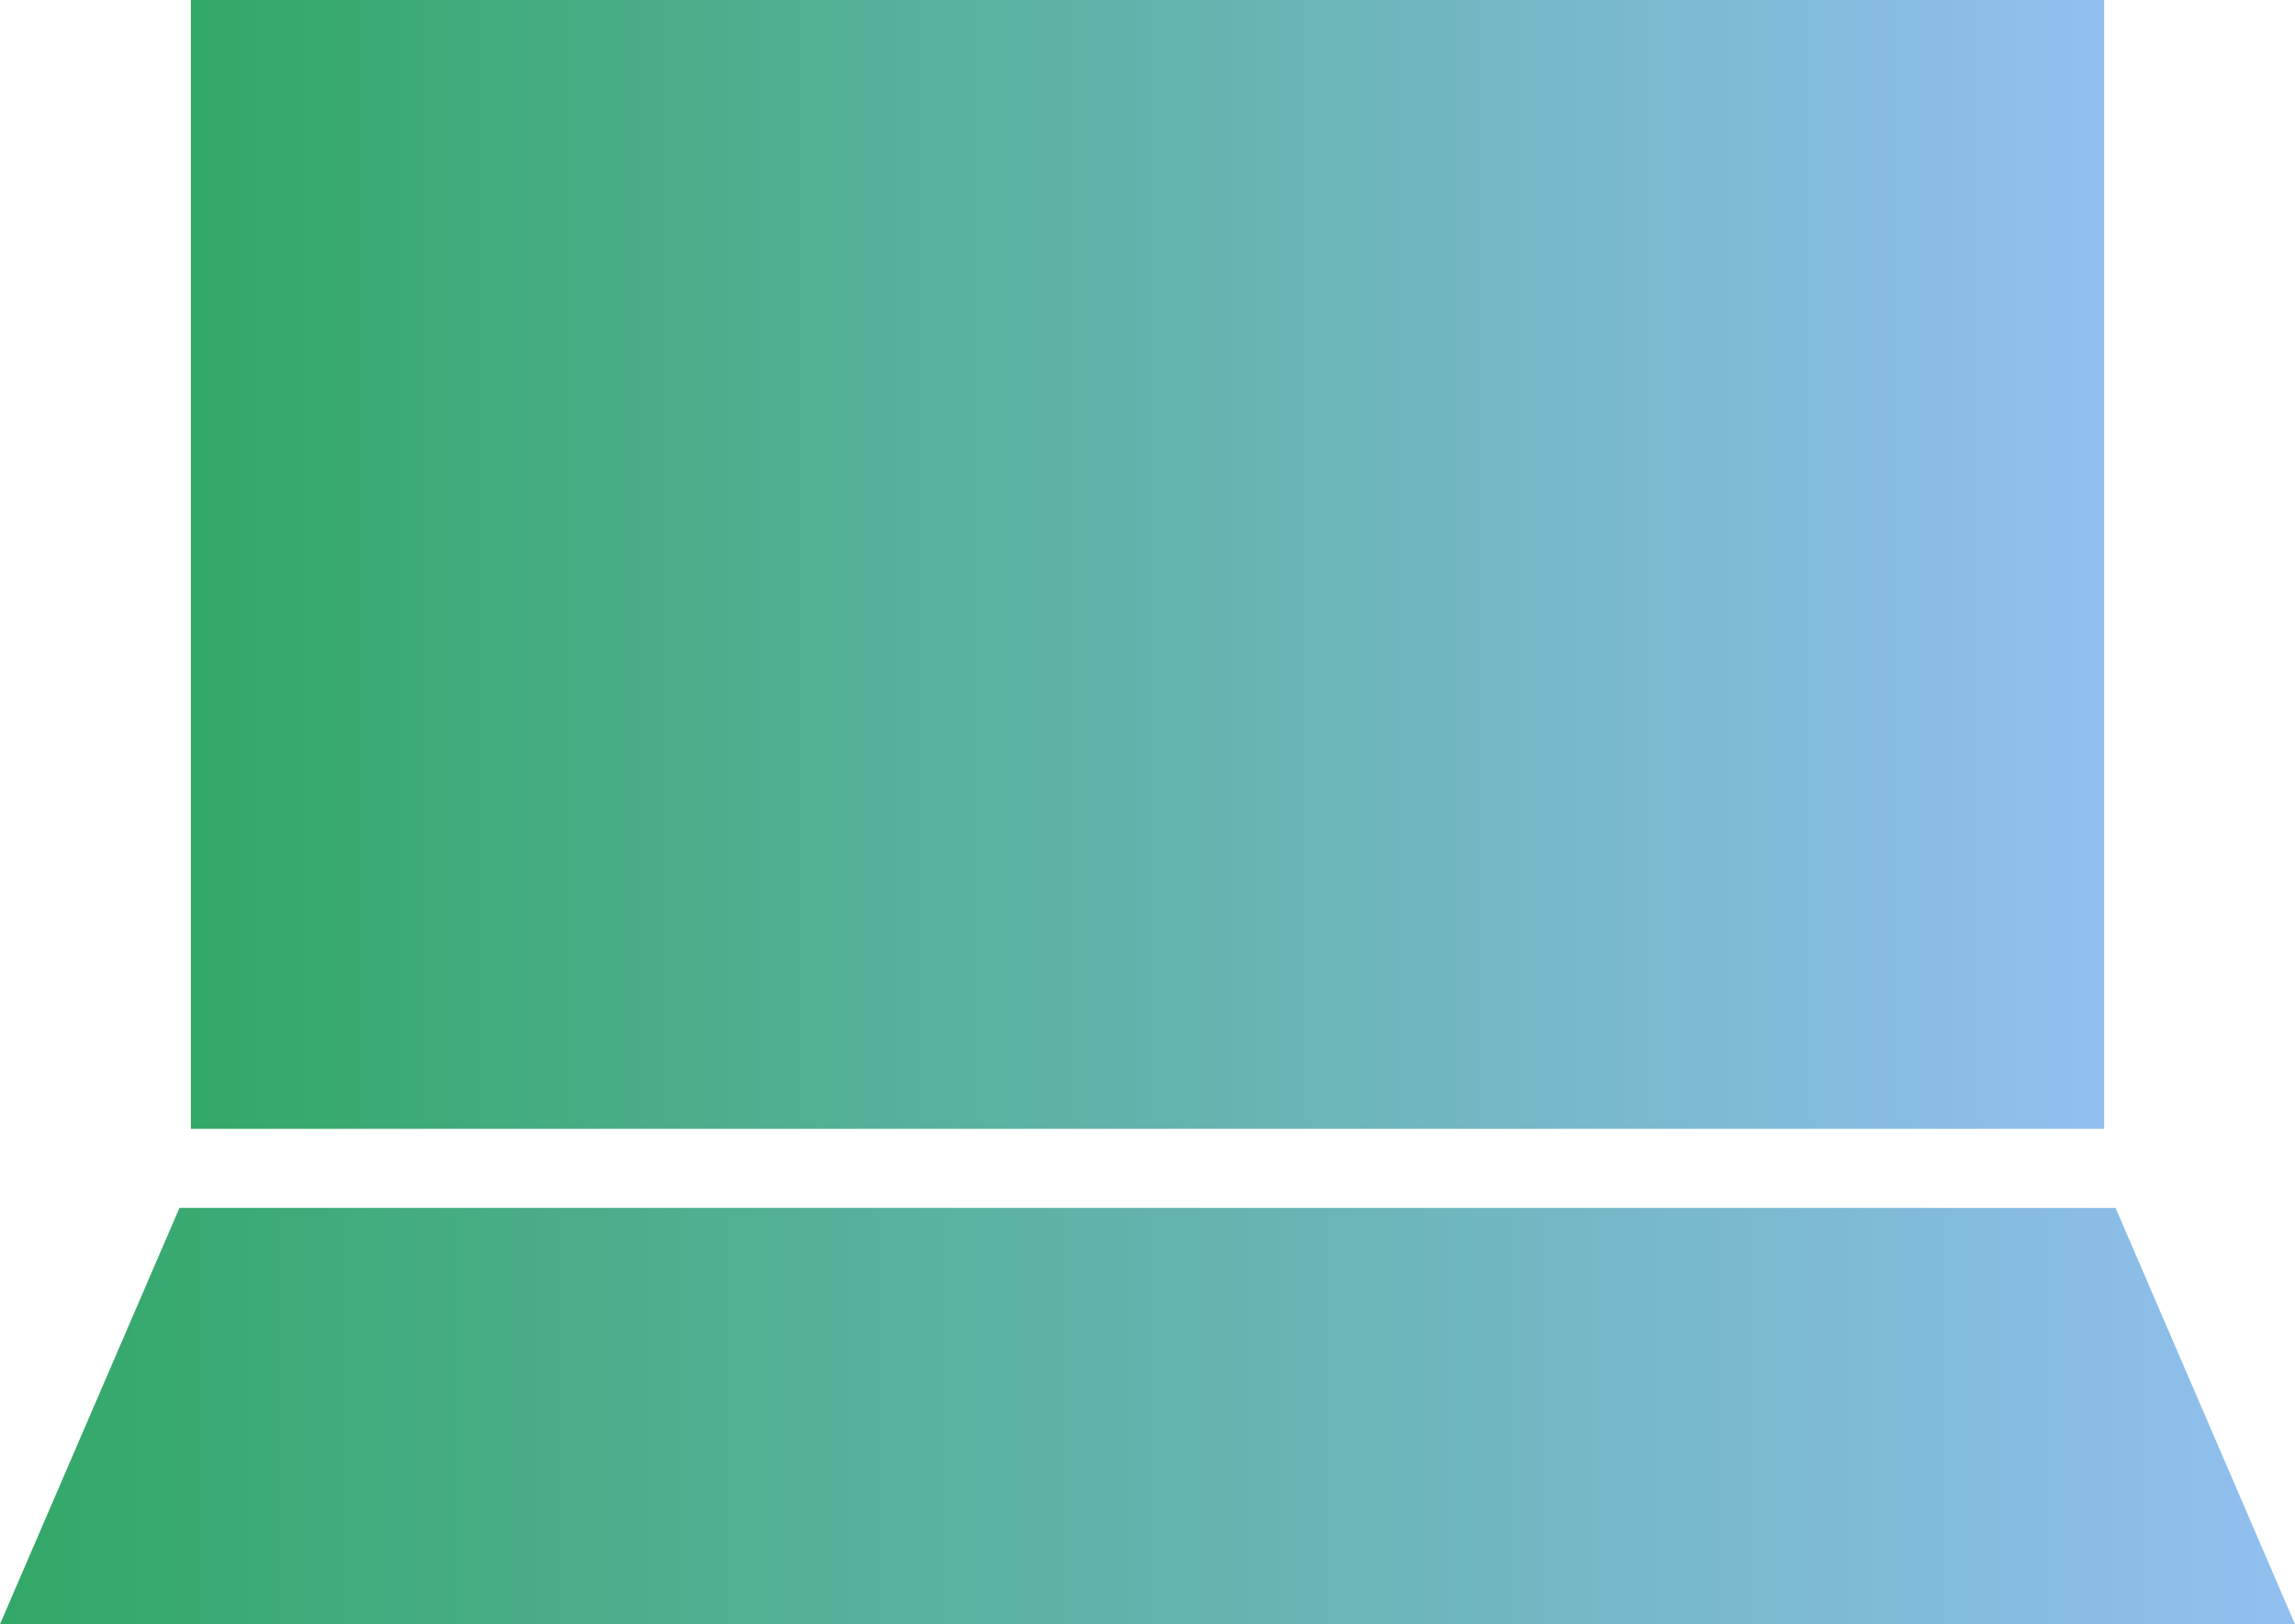 <svg xmlns="http://www.w3.org/2000/svg" xmlns:xlink="http://www.w3.org/1999/xlink" viewBox="0 0 366.23 259.18"><defs><style>.cls-1{fill:url(#Безымянный_градиент_10);}.cls-2{fill:url(#Безымянный_градиент_10-2);}</style><linearGradient id="Безымянный_градиент_10" x1="30.46" y1="90.07" x2="335.77" y2="90.07" gradientUnits="userSpaceOnUse"><stop offset="0" stop-color="#32a867"/><stop offset="1" stop-color="#92bff0"/></linearGradient><linearGradient id="Безымянный_градиент_10-2" x1="0" y1="225.96" x2="366.23" y2="225.96" xlink:href="#Безымянный_градиент_10"/></defs><title>advantages-ic-3</title><g id="Слой_2" data-name="Слой 2"><g id="Слой_1-2" data-name="Слой 1"><rect class="cls-1" x="30.46" width="305.31" height="180.13"/><polygon class="cls-2" points="28.64 192.74 0 259.18 366.23 259.17 337.6 192.75 28.64 192.74"/></g></g></svg>